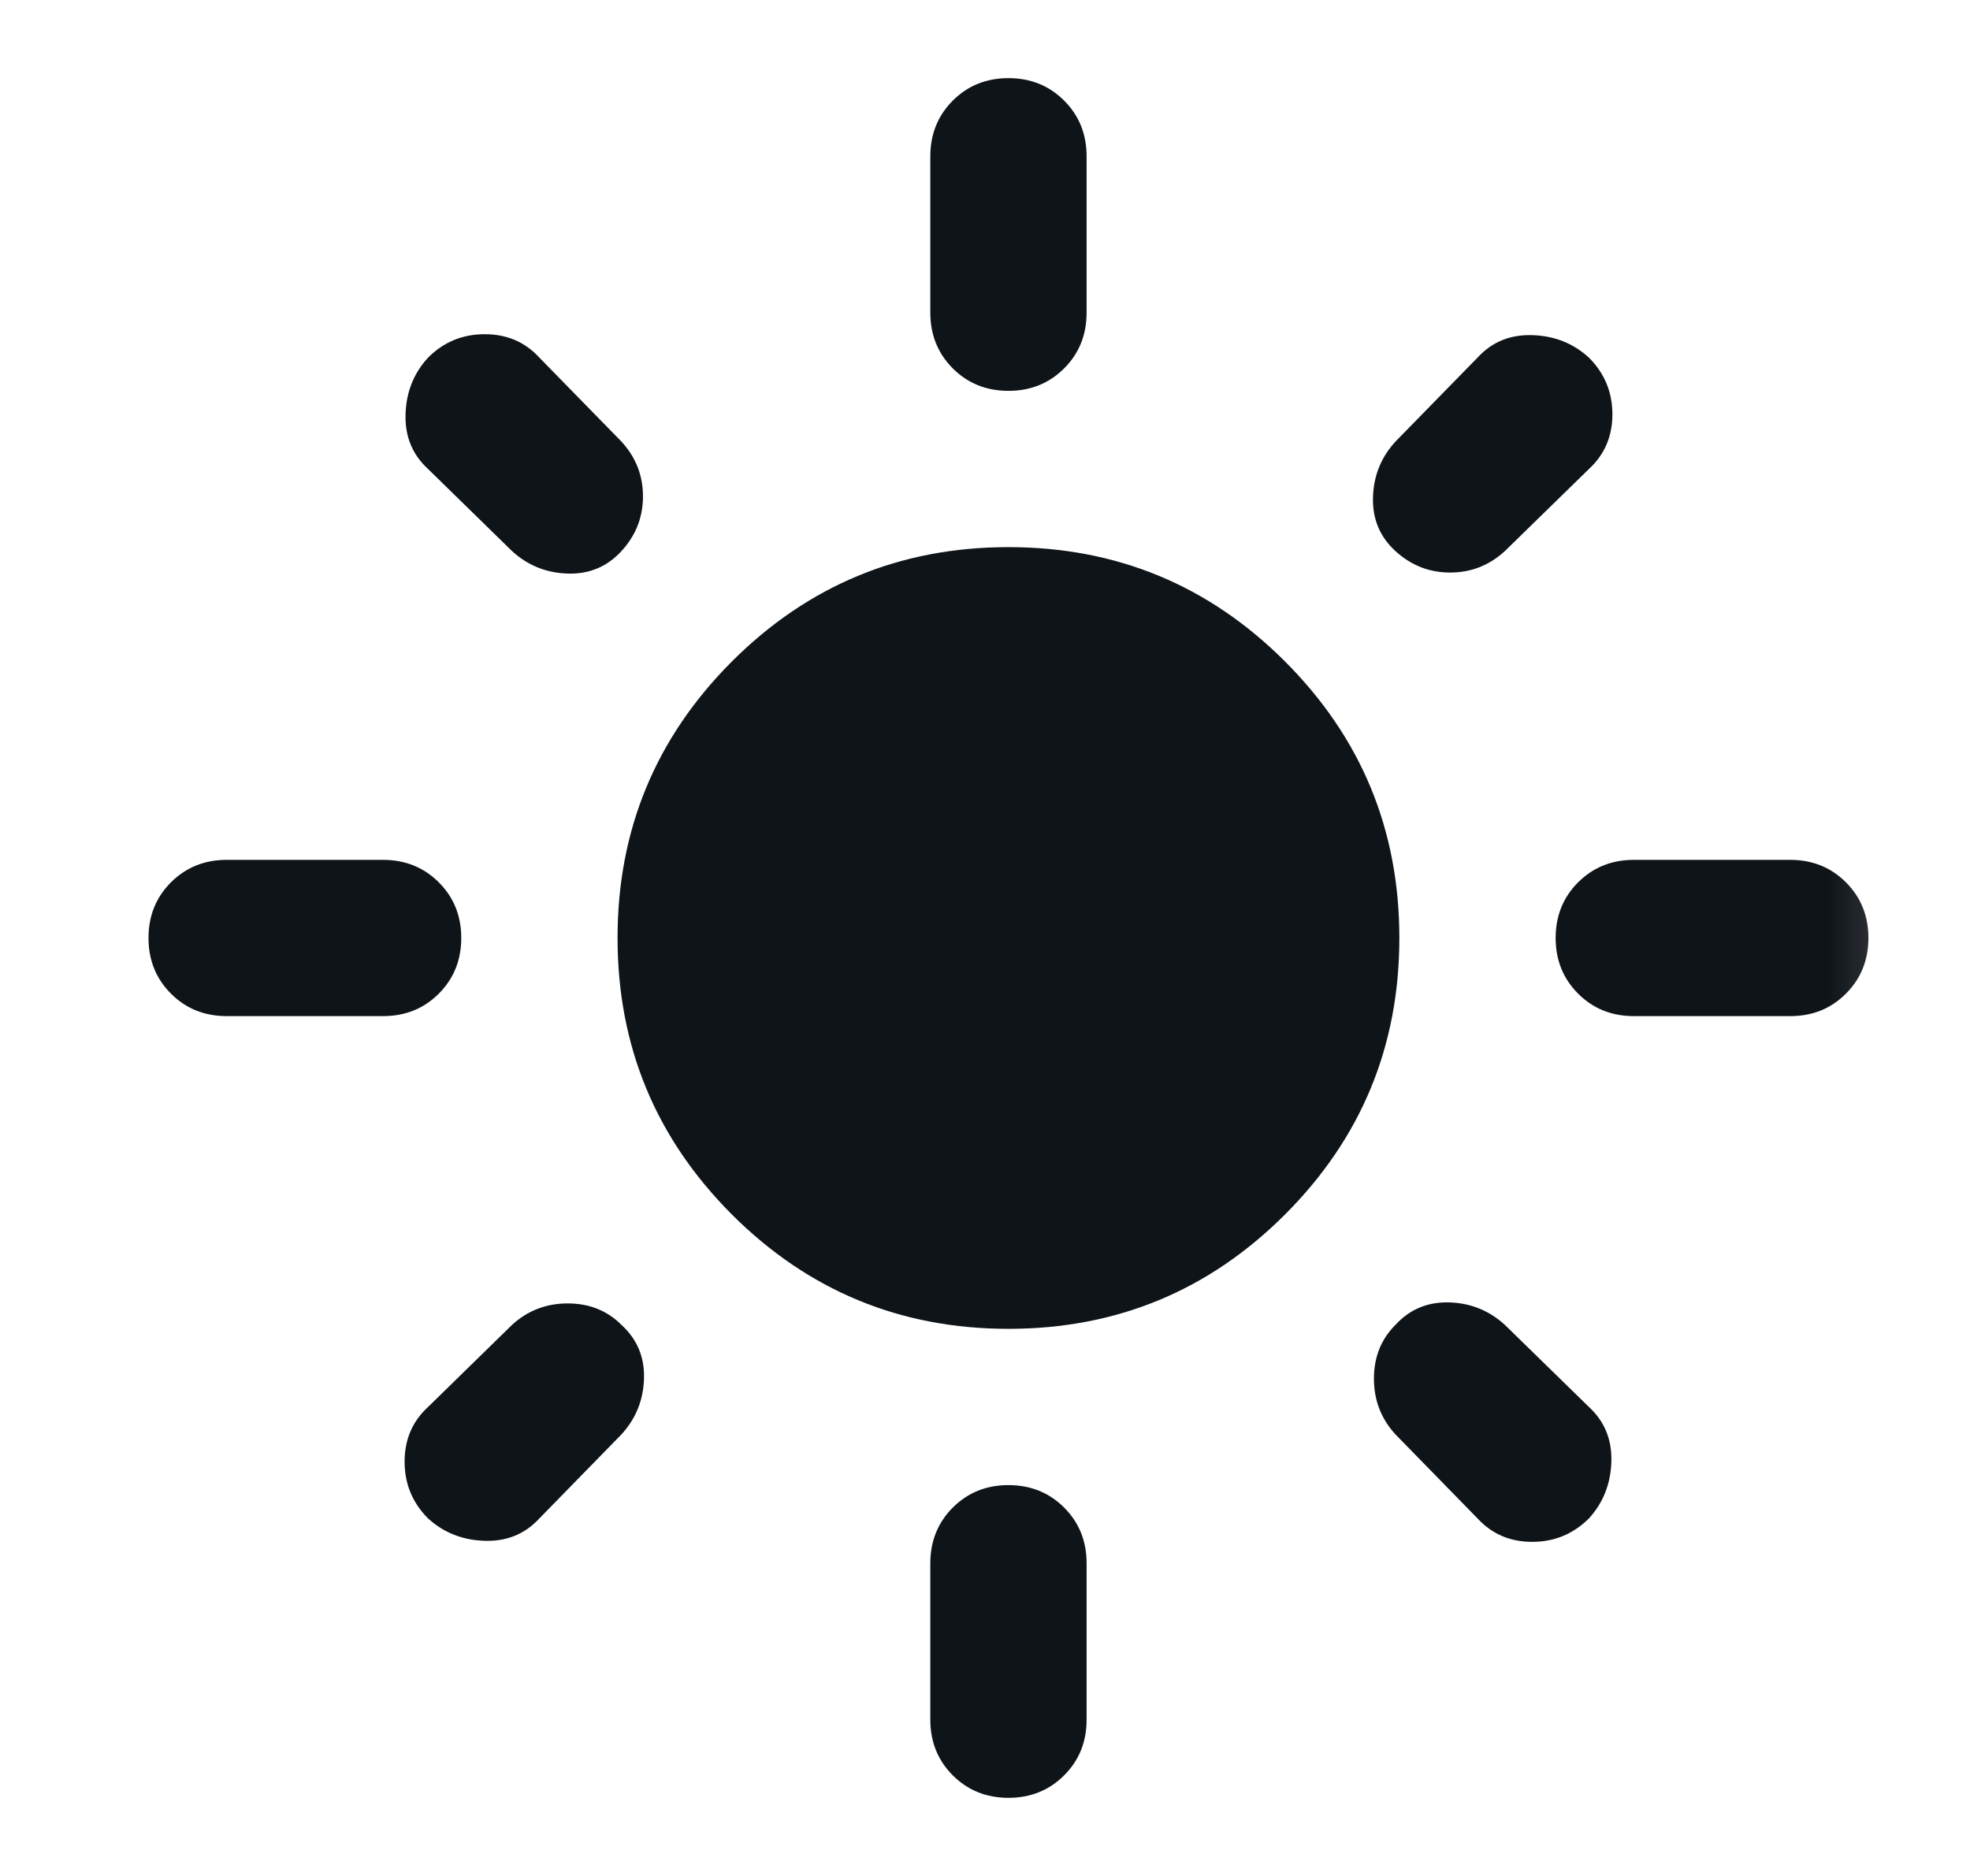 <svg width="21" height="20" viewBox="0 0 21 20" fill="none" xmlns="http://www.w3.org/2000/svg">
<mask id="mask0_479_5660" style="mask-type:alpha" maskUnits="userSpaceOnUse" x="0" y="0" width="21" height="20">
<rect x="0.75" width="20" height="20" fill="#D9D9D9"/>
</mask>
<g mask="url(#mask0_479_5660)">
<path d="M10.75 14.167C9.597 14.167 8.615 13.76 7.802 12.948C6.99 12.135 6.583 11.153 6.583 10C6.583 8.847 6.99 7.865 7.802 7.052C8.615 6.24 9.597 5.833 10.75 5.833C11.903 5.833 12.886 6.24 13.698 7.052C14.511 7.865 14.917 8.847 14.917 10C14.917 11.153 14.511 12.135 13.698 12.948C12.886 13.76 11.903 14.167 10.75 14.167ZM2.417 10.833C2.181 10.833 1.983 10.754 1.823 10.594C1.663 10.434 1.583 10.236 1.583 10C1.583 9.764 1.663 9.566 1.823 9.406C1.983 9.247 2.181 9.167 2.417 9.167H4.083C4.319 9.167 4.517 9.247 4.677 9.406C4.837 9.566 4.917 9.764 4.917 10C4.917 10.236 4.837 10.434 4.677 10.594C4.517 10.754 4.319 10.833 4.083 10.833H2.417ZM17.417 10.833C17.181 10.833 16.983 10.754 16.823 10.594C16.663 10.434 16.583 10.236 16.583 10C16.583 9.764 16.663 9.566 16.823 9.406C16.983 9.247 17.181 9.167 17.417 9.167H19.083C19.32 9.167 19.517 9.247 19.677 9.406C19.837 9.566 19.917 9.764 19.917 10C19.917 10.236 19.837 10.434 19.677 10.594C19.517 10.754 19.32 10.833 19.083 10.833H17.417ZM10.75 4.167C10.514 4.167 10.316 4.087 10.156 3.927C9.997 3.767 9.917 3.569 9.917 3.333V1.667C9.917 1.431 9.997 1.233 10.156 1.073C10.316 0.913 10.514 0.833 10.75 0.833C10.986 0.833 11.184 0.913 11.344 1.073C11.504 1.233 11.583 1.431 11.583 1.667V3.333C11.583 3.569 11.504 3.767 11.344 3.927C11.184 4.087 10.986 4.167 10.75 4.167ZM10.75 19.167C10.514 19.167 10.316 19.087 10.156 18.927C9.997 18.767 9.917 18.57 9.917 18.333V16.667C9.917 16.431 9.997 16.233 10.156 16.073C10.316 15.913 10.514 15.833 10.75 15.833C10.986 15.833 11.184 15.913 11.344 16.073C11.504 16.233 11.583 16.431 11.583 16.667V18.333C11.583 18.57 11.504 18.767 11.344 18.927C11.184 19.087 10.986 19.167 10.75 19.167ZM5.458 5.875L4.563 5C4.396 4.847 4.316 4.653 4.323 4.417C4.33 4.181 4.41 3.979 4.563 3.813C4.729 3.646 4.931 3.563 5.167 3.563C5.403 3.563 5.597 3.646 5.75 3.813L6.625 4.708C6.778 4.875 6.854 5.069 6.854 5.292C6.854 5.514 6.778 5.708 6.625 5.875C6.472 6.042 6.281 6.122 6.052 6.115C5.823 6.108 5.625 6.028 5.458 5.875ZM15.75 16.188L14.875 15.292C14.722 15.125 14.646 14.927 14.646 14.698C14.646 14.469 14.722 14.278 14.875 14.125C15.028 13.958 15.219 13.879 15.448 13.885C15.677 13.892 15.875 13.972 16.042 14.125L16.938 15C17.104 15.153 17.184 15.347 17.177 15.583C17.17 15.819 17.09 16.021 16.938 16.188C16.771 16.354 16.57 16.438 16.333 16.438C16.097 16.438 15.903 16.354 15.75 16.188ZM14.875 5.875C14.708 5.722 14.629 5.531 14.636 5.302C14.642 5.073 14.722 4.875 14.875 4.708L15.75 3.813C15.903 3.646 16.097 3.566 16.333 3.573C16.57 3.58 16.771 3.66 16.938 3.813C17.104 3.979 17.188 4.181 17.188 4.417C17.188 4.653 17.104 4.847 16.938 5L16.042 5.875C15.875 6.028 15.681 6.104 15.458 6.104C15.236 6.104 15.042 6.028 14.875 5.875ZM4.563 16.188C4.396 16.021 4.313 15.819 4.313 15.583C4.313 15.347 4.396 15.153 4.563 15L5.458 14.125C5.625 13.972 5.823 13.896 6.052 13.896C6.281 13.896 6.472 13.972 6.625 14.125C6.792 14.278 6.872 14.469 6.865 14.698C6.858 14.927 6.778 15.125 6.625 15.292L5.75 16.188C5.597 16.354 5.403 16.434 5.167 16.427C4.931 16.42 4.729 16.34 4.563 16.188Z" fill="#0F1419"/>
</g>
</svg>
